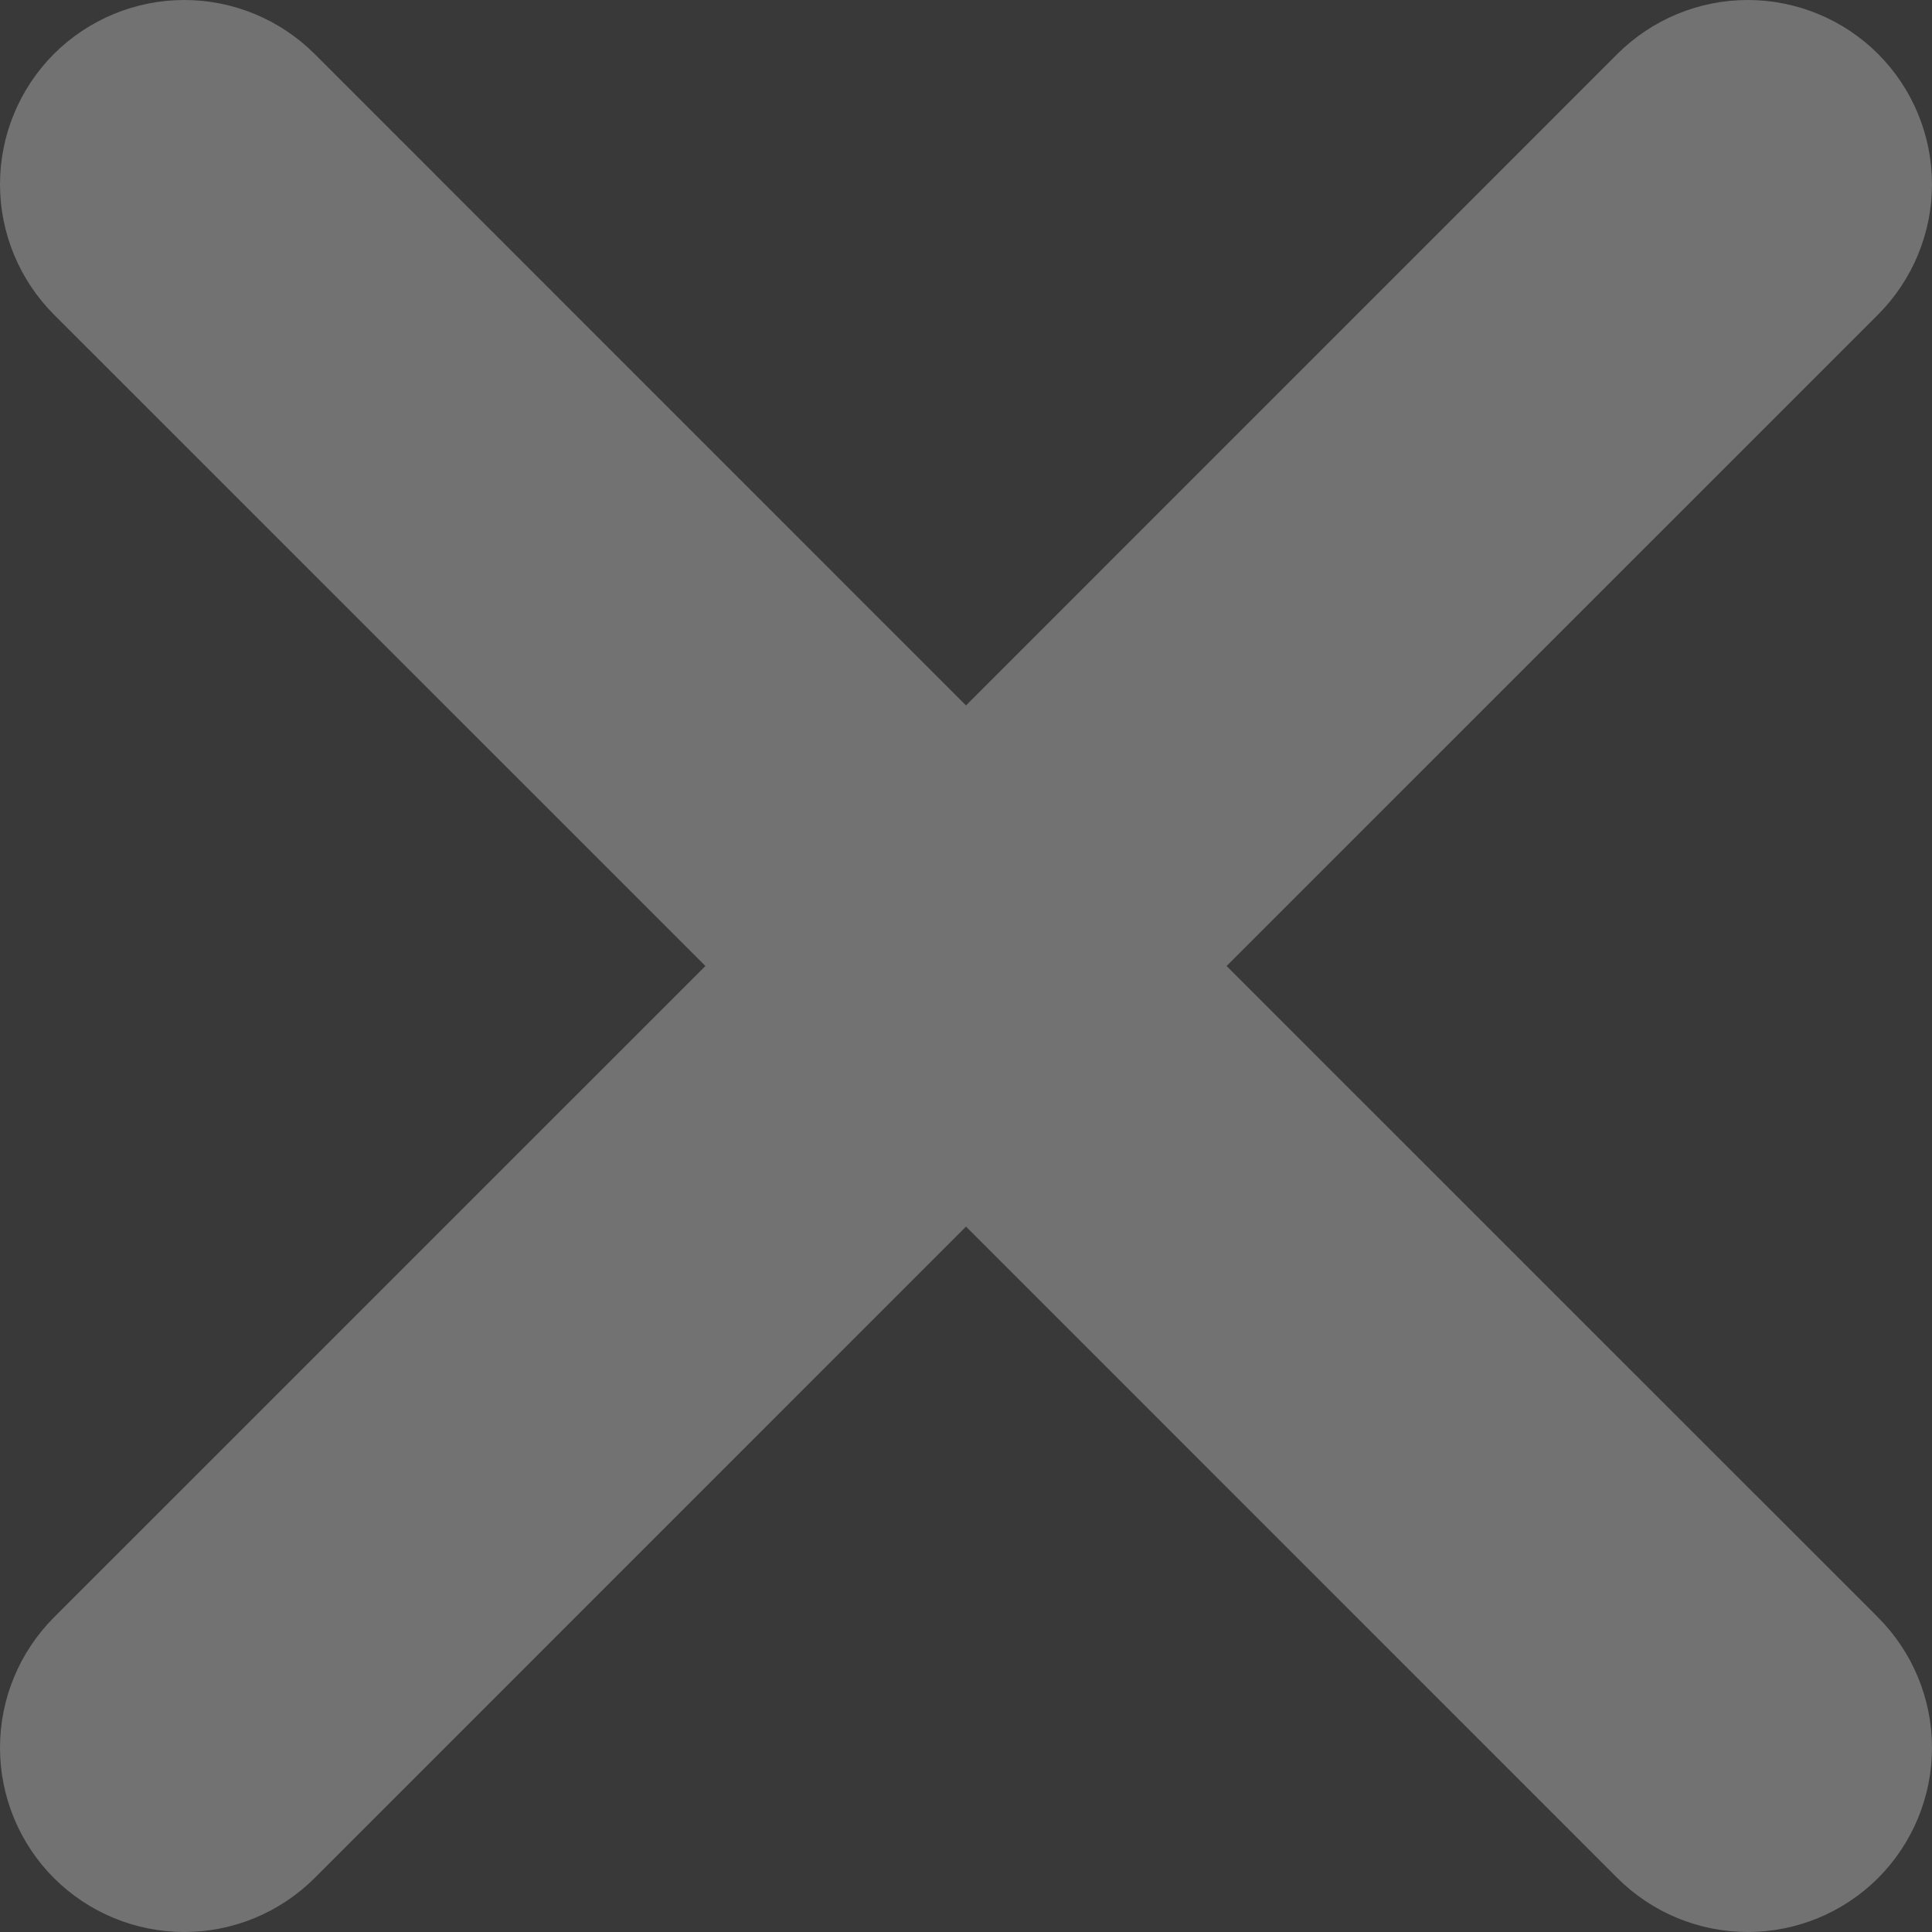 <svg width="23" height="23" viewBox="0 0 23 23" fill="none" xmlns="http://www.w3.org/2000/svg">
<rect width="23" height="23" fill="#F5F5F5"/>
<g id="movie list beta" clip-path="url(#clip0_2_2)">
<rect width="1440" height="926" transform="translate(-1072 -449)" fill="#181818"/>
<rect id="Rectangle 815" x="-817" y="-186" width="930" height="986" rx="20" fill="#232323"/>
<g id="task">
<rect id="Rectangle 811" x="-747" y="-24" width="790" height="71" rx="10" fill="#3A3939"/>
<path id="Vector" opacity="0.3" d="M22.358 3.745L14.602 11.5L22.358 19.255C22.769 19.667 23 20.225 23 20.806C23 21.388 22.769 21.946 22.358 22.358C21.946 22.769 21.388 23 20.806 23C20.225 23 19.667 22.769 19.255 22.358L11.5 14.602L3.745 22.358C3.333 22.769 2.775 23 2.194 23C1.612 23 1.054 22.769 0.642 22.358C0.231 21.946 7.3961e-07 21.388 7.3961e-07 20.806C7.3961e-07 20.225 0.231 19.667 0.642 19.255L8.398 11.5L0.642 3.745C0.231 3.333 0 2.775 0 2.194C0 1.612 0.231 1.054 0.642 0.642C1.054 0.231 1.612 7.3961e-07 2.194 7.3961e-07C2.775 7.3961e-07 3.333 0.231 3.745 0.642L11.5 8.398L19.255 0.642C19.667 0.231 20.225 0 20.806 0C21.388 0 21.946 0.231 22.358 0.642C22.769 1.054 23 1.612 23 2.194C23 2.775 22.769 3.333 22.358 3.745Z" fill="#F3F6F9"/>
</g>
</g>
<defs>
<clipPath id="clip0_2_2">
<rect width="1440" height="926" fill="white" transform="translate(-1072 -449)"/>
</clipPath>
</defs>
</svg>
